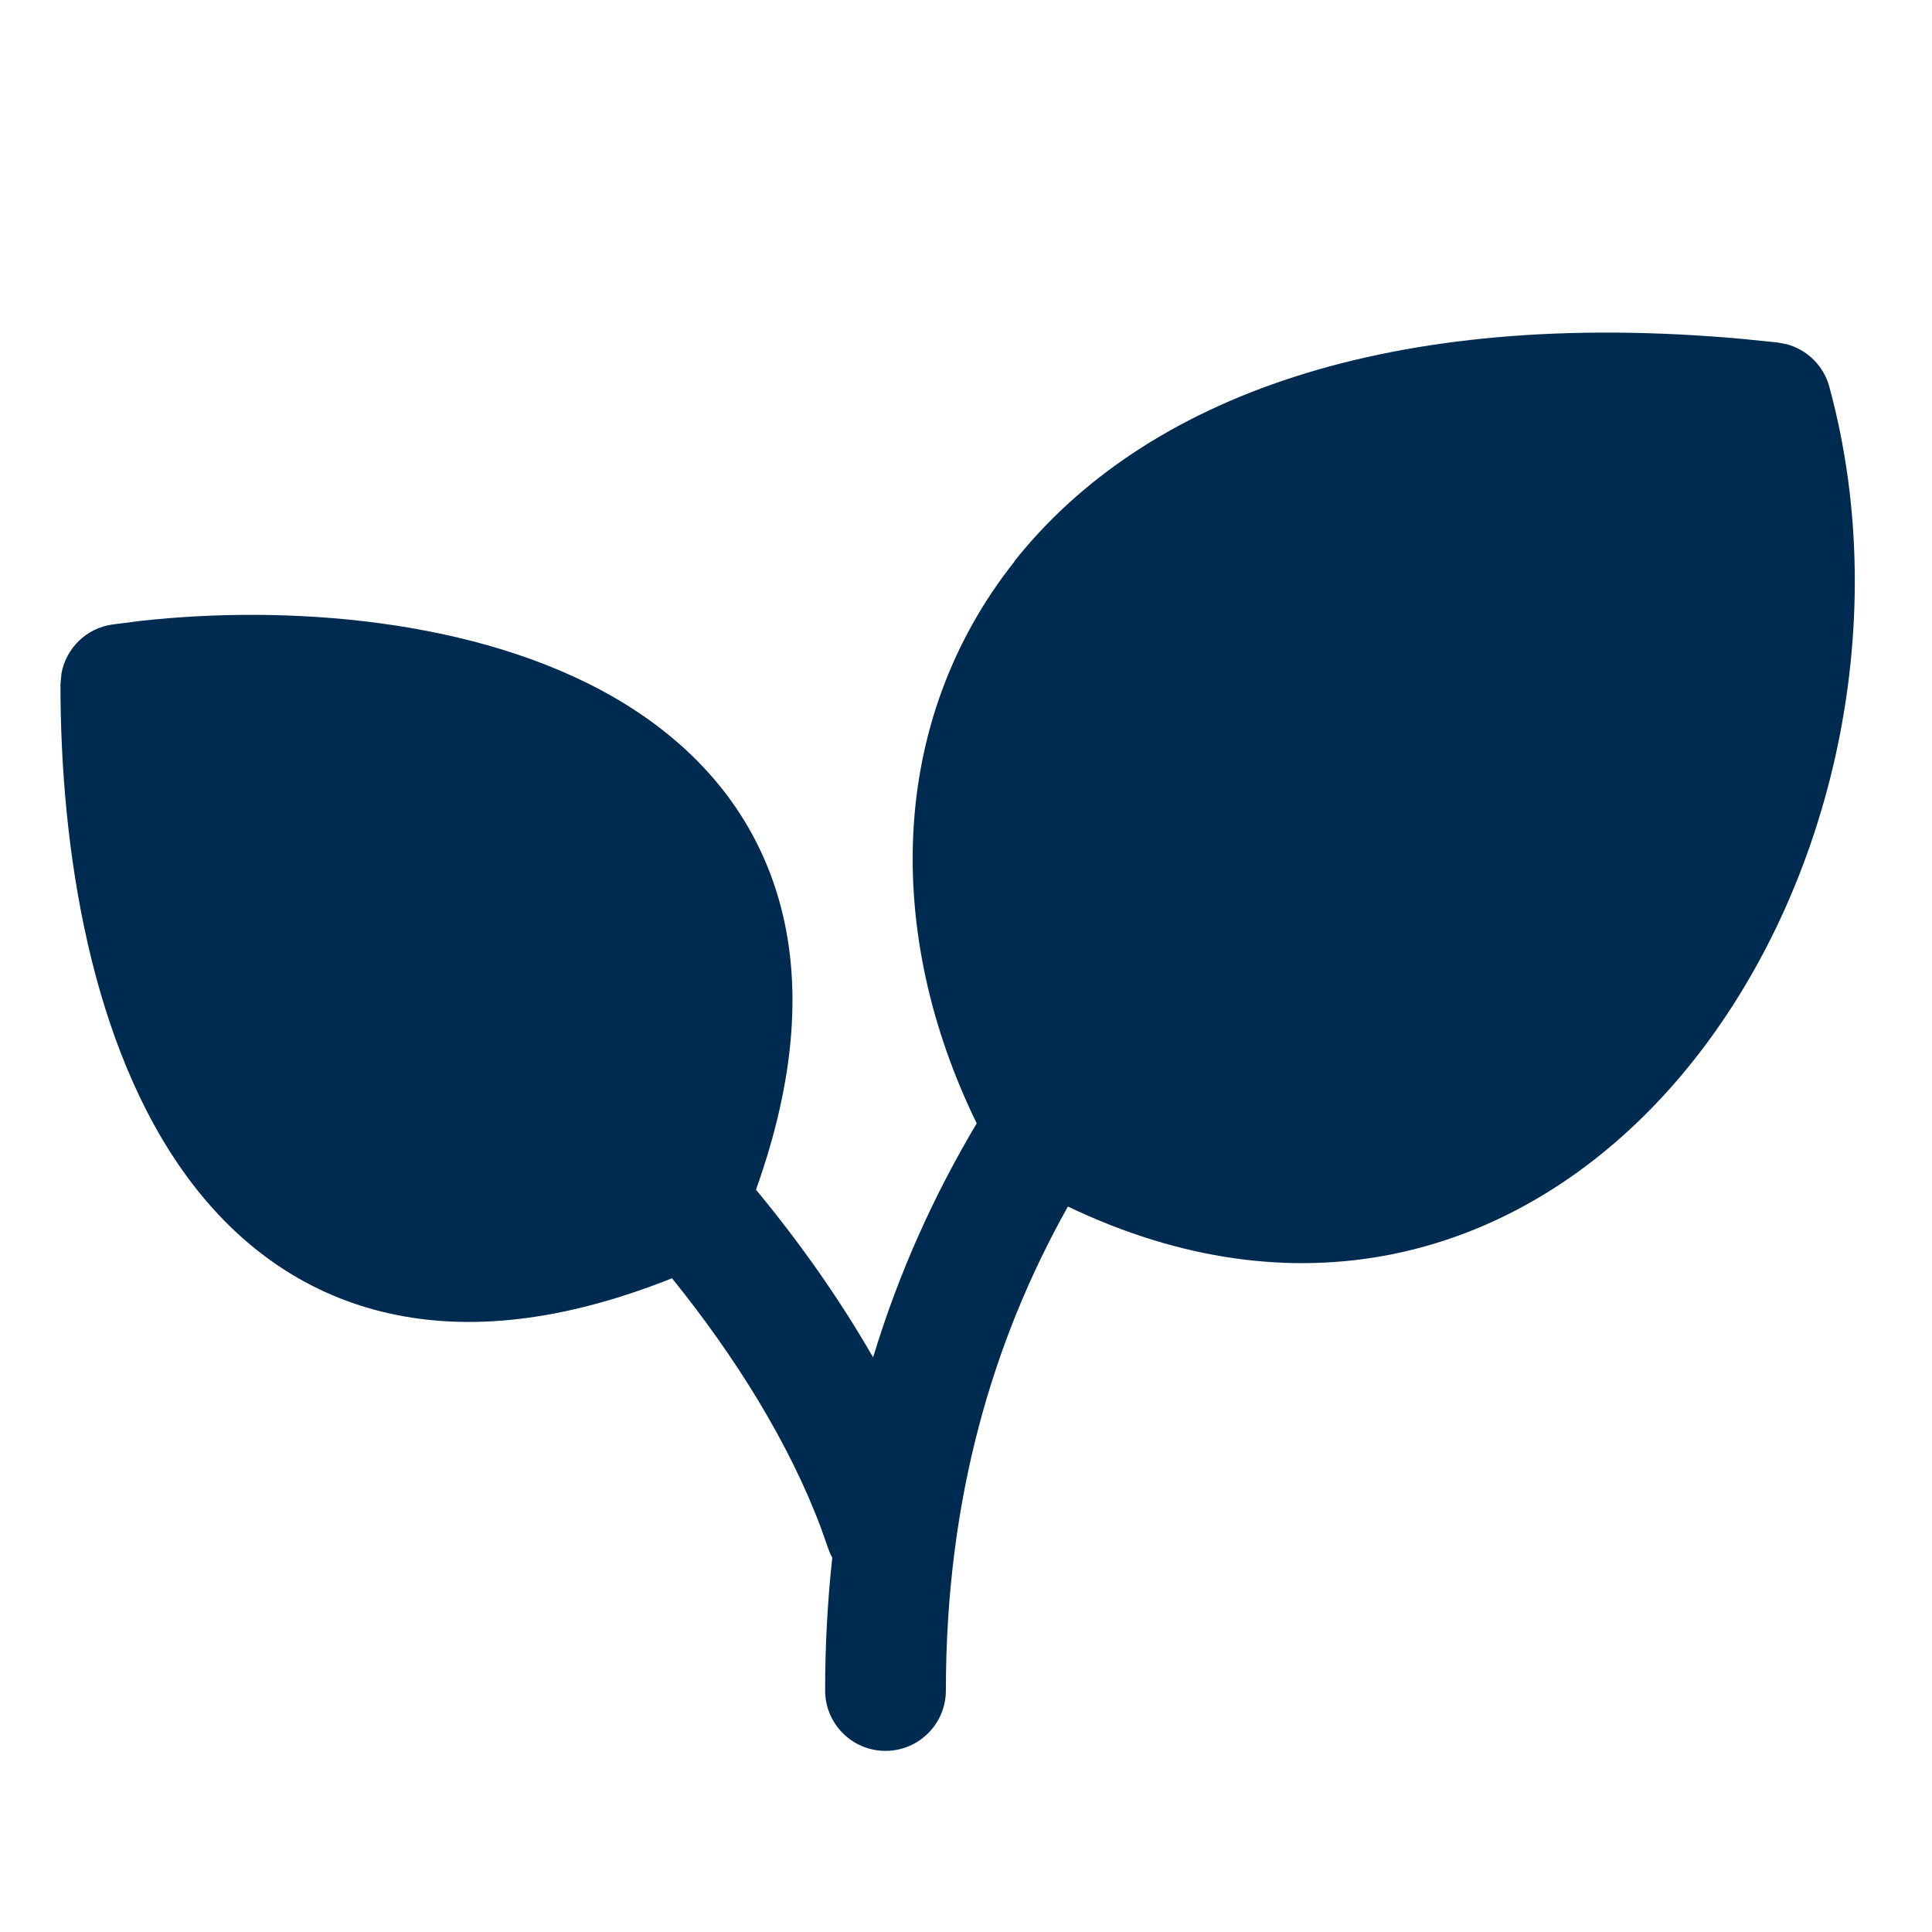 <svg width="24" height="24" viewBox="0 0 24 24" fill="none" xmlns="http://www.w3.org/2000/svg">
<path d="M12.601,6.972c1.61,-2.03 4.651,-3.16 9.053,-2.761l0.43,0.044l0.112,0.021c0.254,0.069 0.458,0.268 0.528,0.527c0.815,2.989 0.008,6.368 -1.838,8.556c-0.931,1.104 -2.151,1.931 -3.589,2.221c-1.257,0.253 -2.622,0.082 -4.031,-0.592c-0.932,1.661 -1.516,3.628 -1.516,6.012c0,0.414 -0.336,0.75 -0.75,0.75c-0.414,0 -0.75,-0.336 -0.75,-0.75c0,-0.572 0.031,-1.122 0.089,-1.651c-0.007,-0.013 -0.016,-0.026 -0.022,-0.04l-0.028,-0.071l-0.091,-0.258c-0.396,-1.057 -1.064,-2.127 -1.85,-3.101c-1.277,0.509 -2.411,0.655 -3.406,0.459c-1.129,-0.222 -1.985,-0.863 -2.607,-1.705c-1.208,-1.635 -1.584,-4.085 -1.584,-6.133l0.013,-0.137c0.058,-0.311 0.308,-0.559 0.631,-0.605l0.352,-0.045c1.795,-0.199 4.162,-0.041 5.88,0.95c0.941,0.543 1.718,1.357 2.049,2.514c0.292,1.021 0.209,2.22 -0.285,3.602c0.535,0.646 1.034,1.349 1.455,2.083c0.322,-1.062 0.762,-2.026 1.287,-2.907c-1.147,-2.35 -1.107,-4.993 0.47,-6.981z" fill="#002B51"/>
</svg>
